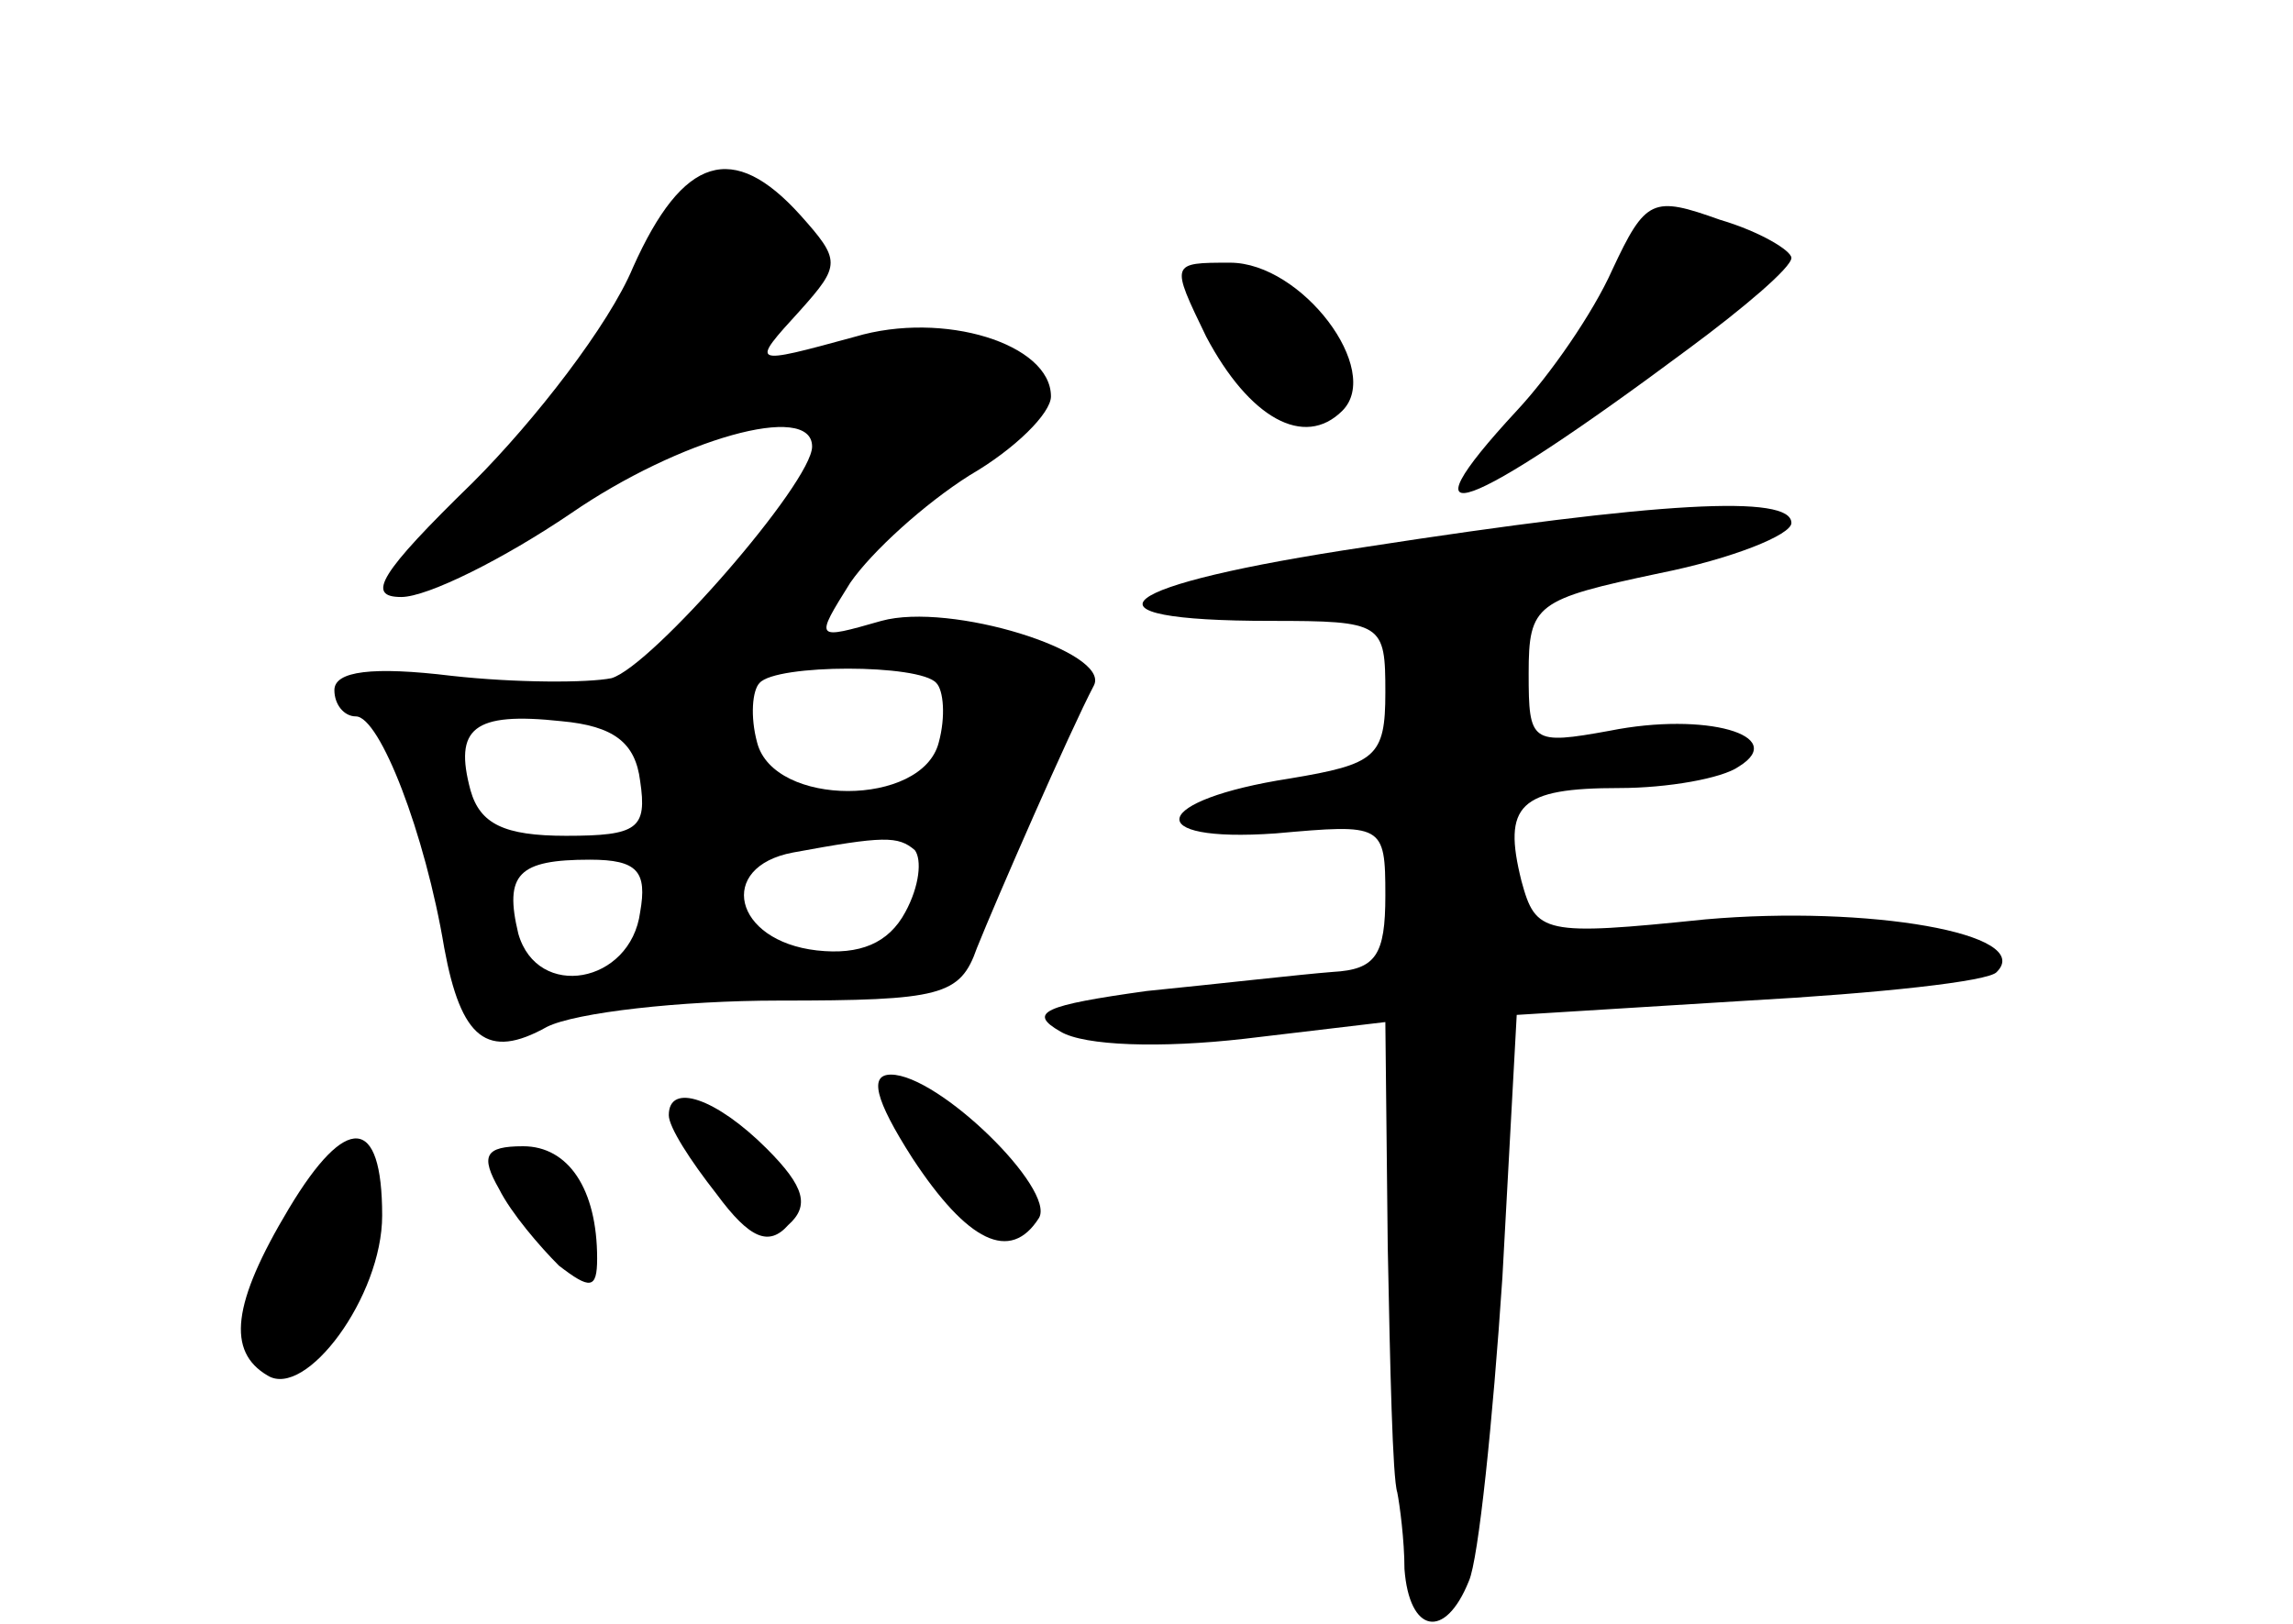 <?xml version="1.0" standalone="no"?>
<!DOCTYPE svg PUBLIC "-//W3C//DTD SVG 20010904//EN"
 "http://www.w3.org/TR/2001/REC-SVG-20010904/DTD/svg10.dtd">
<svg version="1.0" xmlns="http://www.w3.org/2000/svg"
 width="96pt" height="68pt" viewBox="0 0 96 68"
 preserveAspectRatio="xMidYMid meet">
<g transform="translate(0,68) scale(0.1,-0.1)"
fill="#000000" stroke="none">
<path d="M265 568 c-10 -24 -41 -64 -67 -90 -39 -38 -45 -48 -30 -48 11 0 43
16 71 35 45 31 101 47 101 28 0 -15 -67 -92 -84 -97 -10 -2 -40 -2 -67 1 -33
4 -49 2 -49 -6 0 -6 4 -11 9 -11 10 0 29 -49 37 -97 7 -38 18 -47 43 -33 12 6
56 11 97 11 68 0 76 2 83 22 8 20 39 91 49 110 7 14 -60 35 -89 27 -28 -8 -28
-8 -13 16 9 13 31 33 50 45 19 11 34 26 34 33 0 22 -45 36 -82 25 -44 -12 -44
-12 -23 11 17 19 17 21 0 40 -28 31 -49 25 -70 -22z m127 -174 c3 -3 4 -14 1
-25 -7 -27 -69 -27 -76 0 -3 11 -2 22 1 25 7 8 67 8 74 0z m-124 -41 c3 -20
-1 -23 -31 -23 -26 0 -36 5 -40 19 -7 26 1 33 38 29 22 -2 31 -9 33 -25z m115
-29 c3 -4 2 -15 -4 -26 -7 -13 -19 -18 -37 -16 -35 4 -42 35 -10 41 38 7 44 7
51 1z m-115 -26 c-4 -30 -43 -37 -51 -9 -6 25 0 31 30 31 20 0 24 -5 21 -22z"/>
<path d="M675 567 c-8 -18 -26 -44 -40 -59 -50 -54 -22 -44 72 26 23 17 43 34
43 38 0 3 -13 11 -30 16 -28 10 -31 9 -45 -21z"/>
<path d="M505 539 c18 -34 41 -47 57 -31 17 17 -17 62 -47 62 -25 0 -25 0 -10
-31z"/>
<path d="M572 451 c-107 -16 -125 -31 -40 -31 47 0 48 -1 48 -30 0 -27 -4 -30
-40 -36 -58 -9 -63 -27 -6 -23 45 4 46 4 46 -26 0 -25 -4 -31 -22 -32 -13 -1
-48 -5 -78 -8 -43 -6 -50 -9 -36 -17 10 -6 42 -7 77 -3 l59 7 1 -94 c1 -51 2
-97 4 -103 1 -5 3 -20 3 -32 2 -27 17 -30 27 -5 4 9 10 67 14 127 l6 110 97 6
c54 3 101 8 104 12 16 16 -54 28 -122 22 -68 -7 -71 -6 -77 16 -8 32 -1 39 41
39 20 0 43 4 50 9 21 13 -14 23 -54 15 -33 -6 -34 -5 -34 24 0 29 3 31 55 42
30 6 55 16 55 21 0 12 -55 9 -178 -10z"/>
<path d="M382 195 c23 -35 41 -44 53 -25 7 12 -42 60 -62 60 -9 0 -7 -10 9
-35z"/>
<path d="M280 213 c0 -5 9 -19 20 -33 14 -19 22 -22 30 -13 9 8 7 16 -9 32
-21 21 -41 28 -41 14z"/>
<path d="M121 174 c-24 -40 -26 -60 -9 -70 16 -10 48 33 48 67 0 42 -15 43
-39 3z"/>
<path d="M209 182 c5 -10 17 -24 25 -32 13 -10 16 -10 16 3 0 29 -12 47 -31
47 -16 0 -18 -4 -10 -18z"/>
</g>
</svg>
